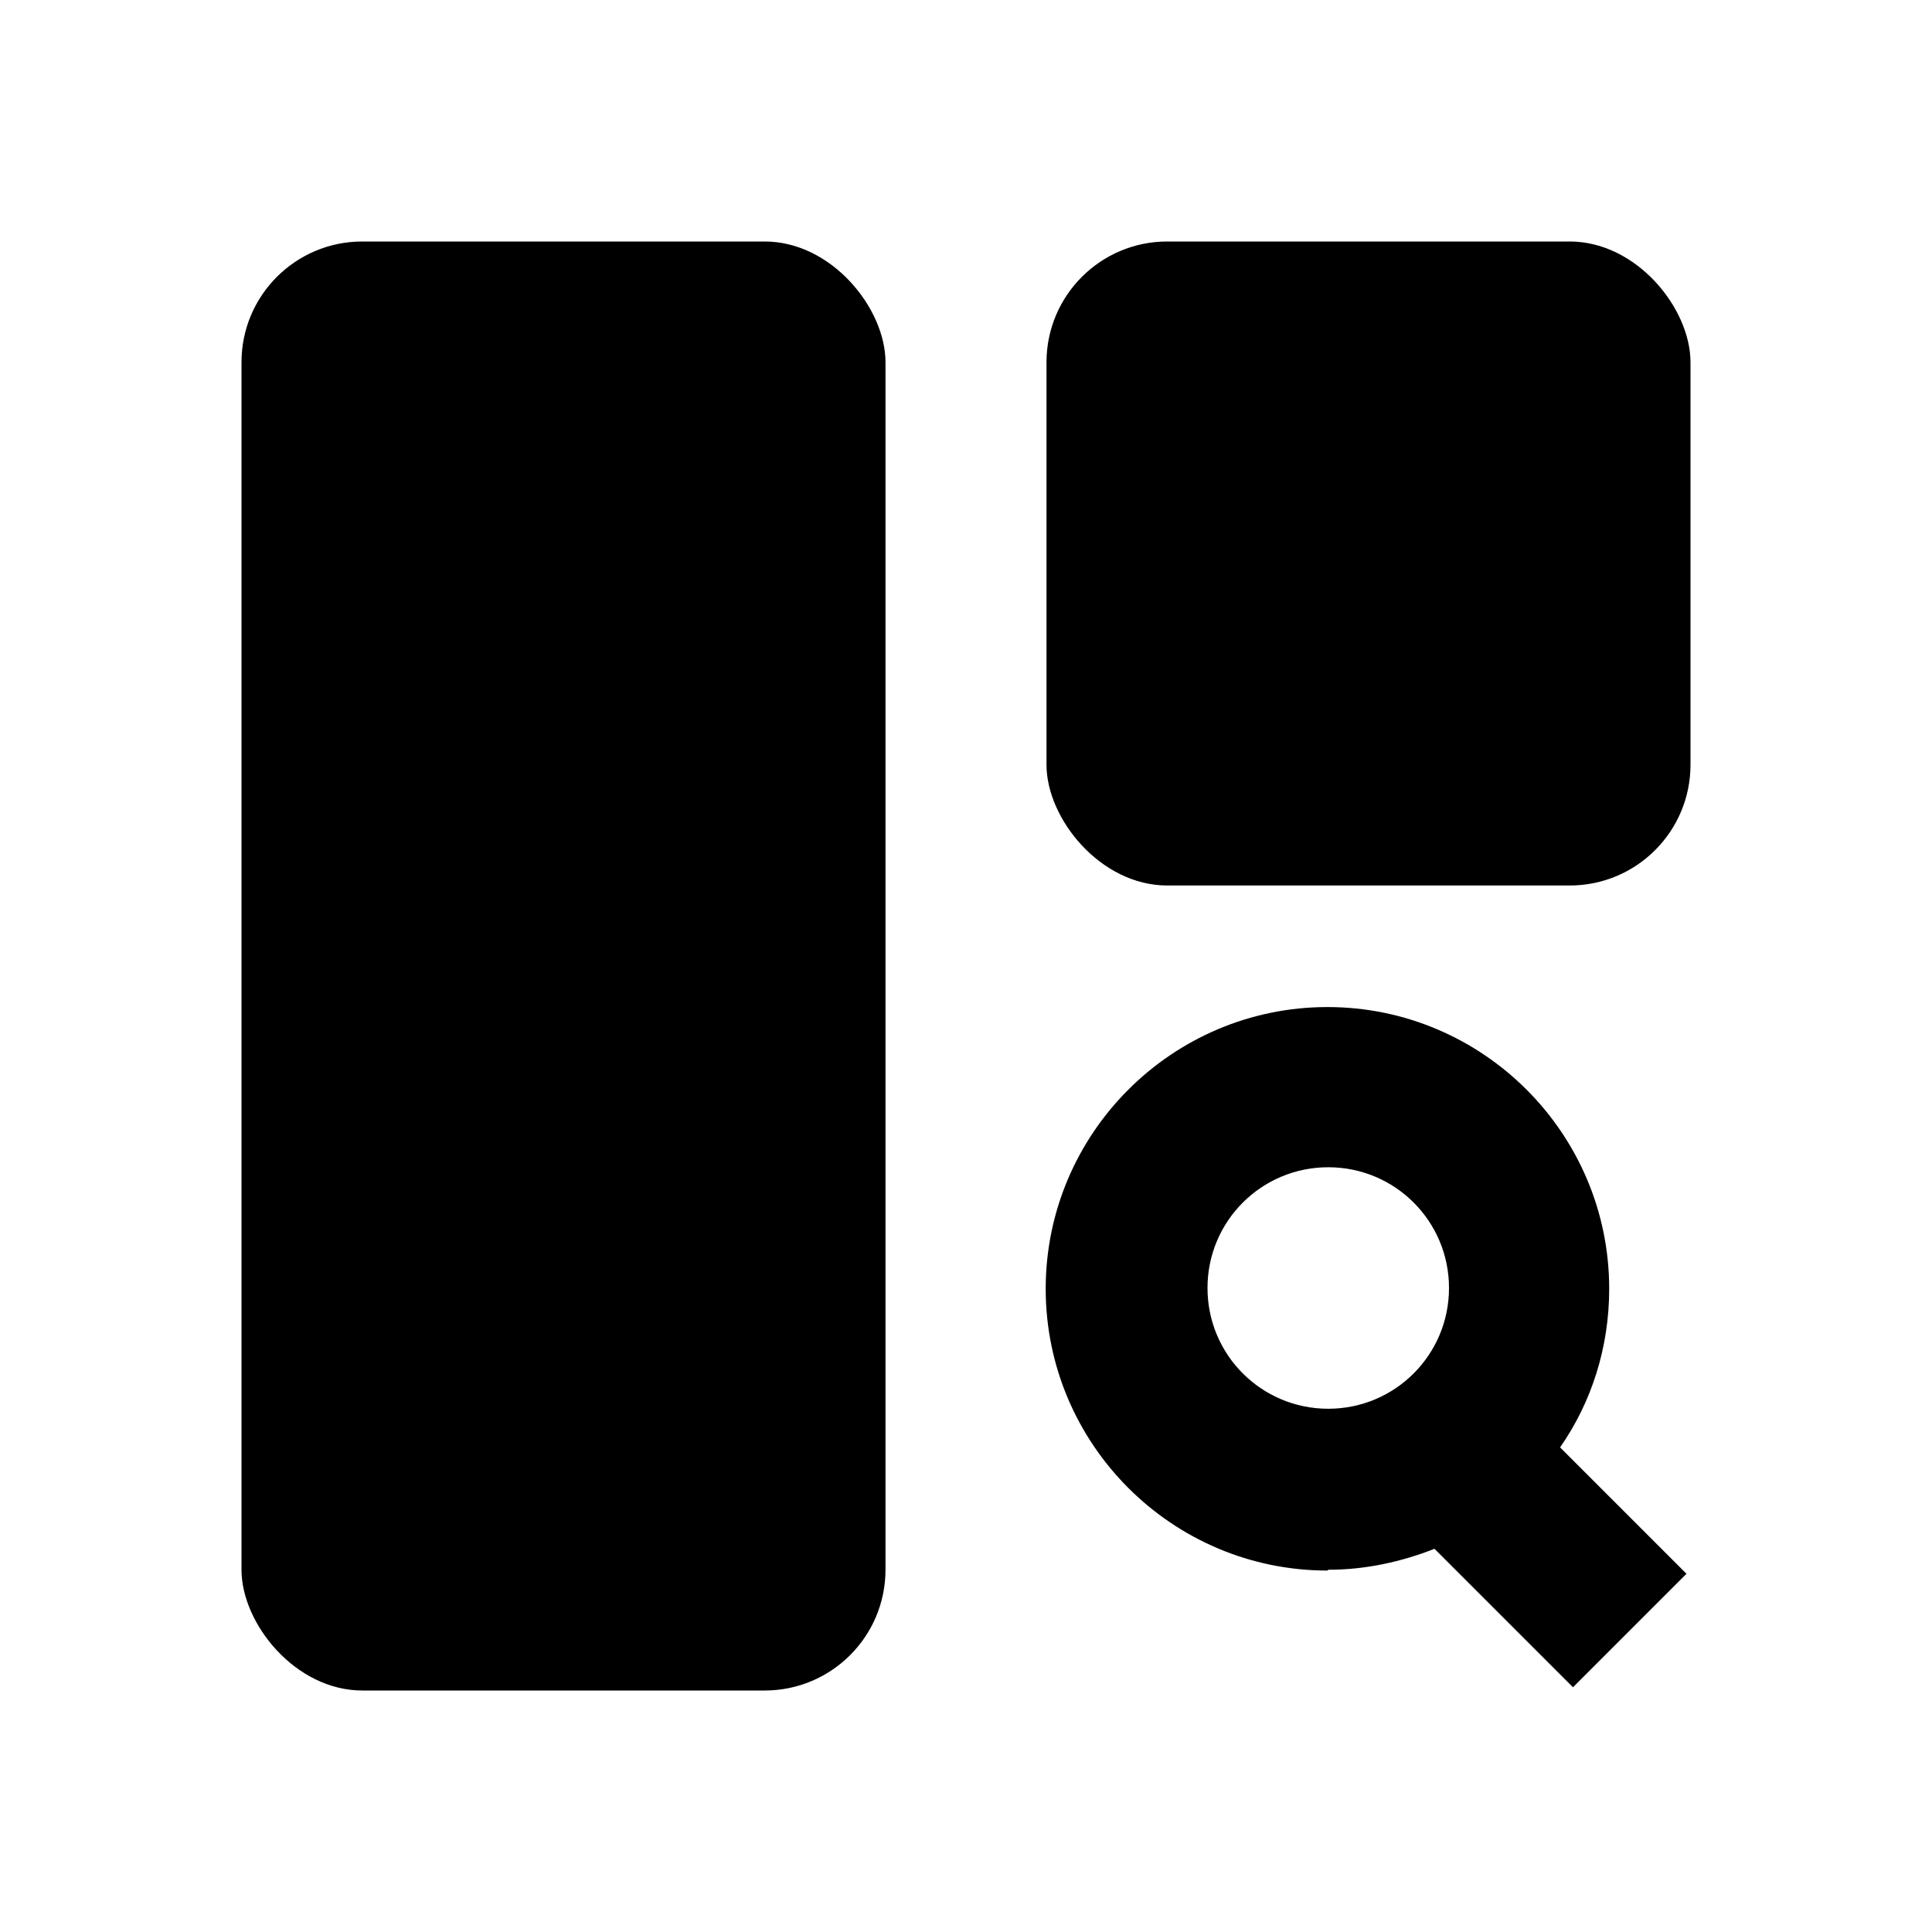 <svg xmlns="http://www.w3.org/2000/svg" width="24" height="24"><!--Boxicons v3.0 https://boxicons.com | License  https://docs.boxicons.com/free--><rect width="8" height="8" x="13" y="3" rx="1.5" ry="1.5"/><path d="M16.5 19.5c.47 0 .91-.1 1.32-.26l1.72 1.72 1.41-1.41-1.57-1.57c.39-.56.61-1.24.61-1.97 0-1.93-1.57-3.5-3.5-3.5s-3.5 1.57-3.5 3.5 1.57 3.5 3.5 3.5Zm0-5c.83 0 1.5.67 1.5 1.5s-.67 1.5-1.5 1.5S15 16.83 15 16s.67-1.5 1.5-1.5"/><rect width="8" height="18" x="3" y="3" rx="1.5" ry="1.5"/></svg>